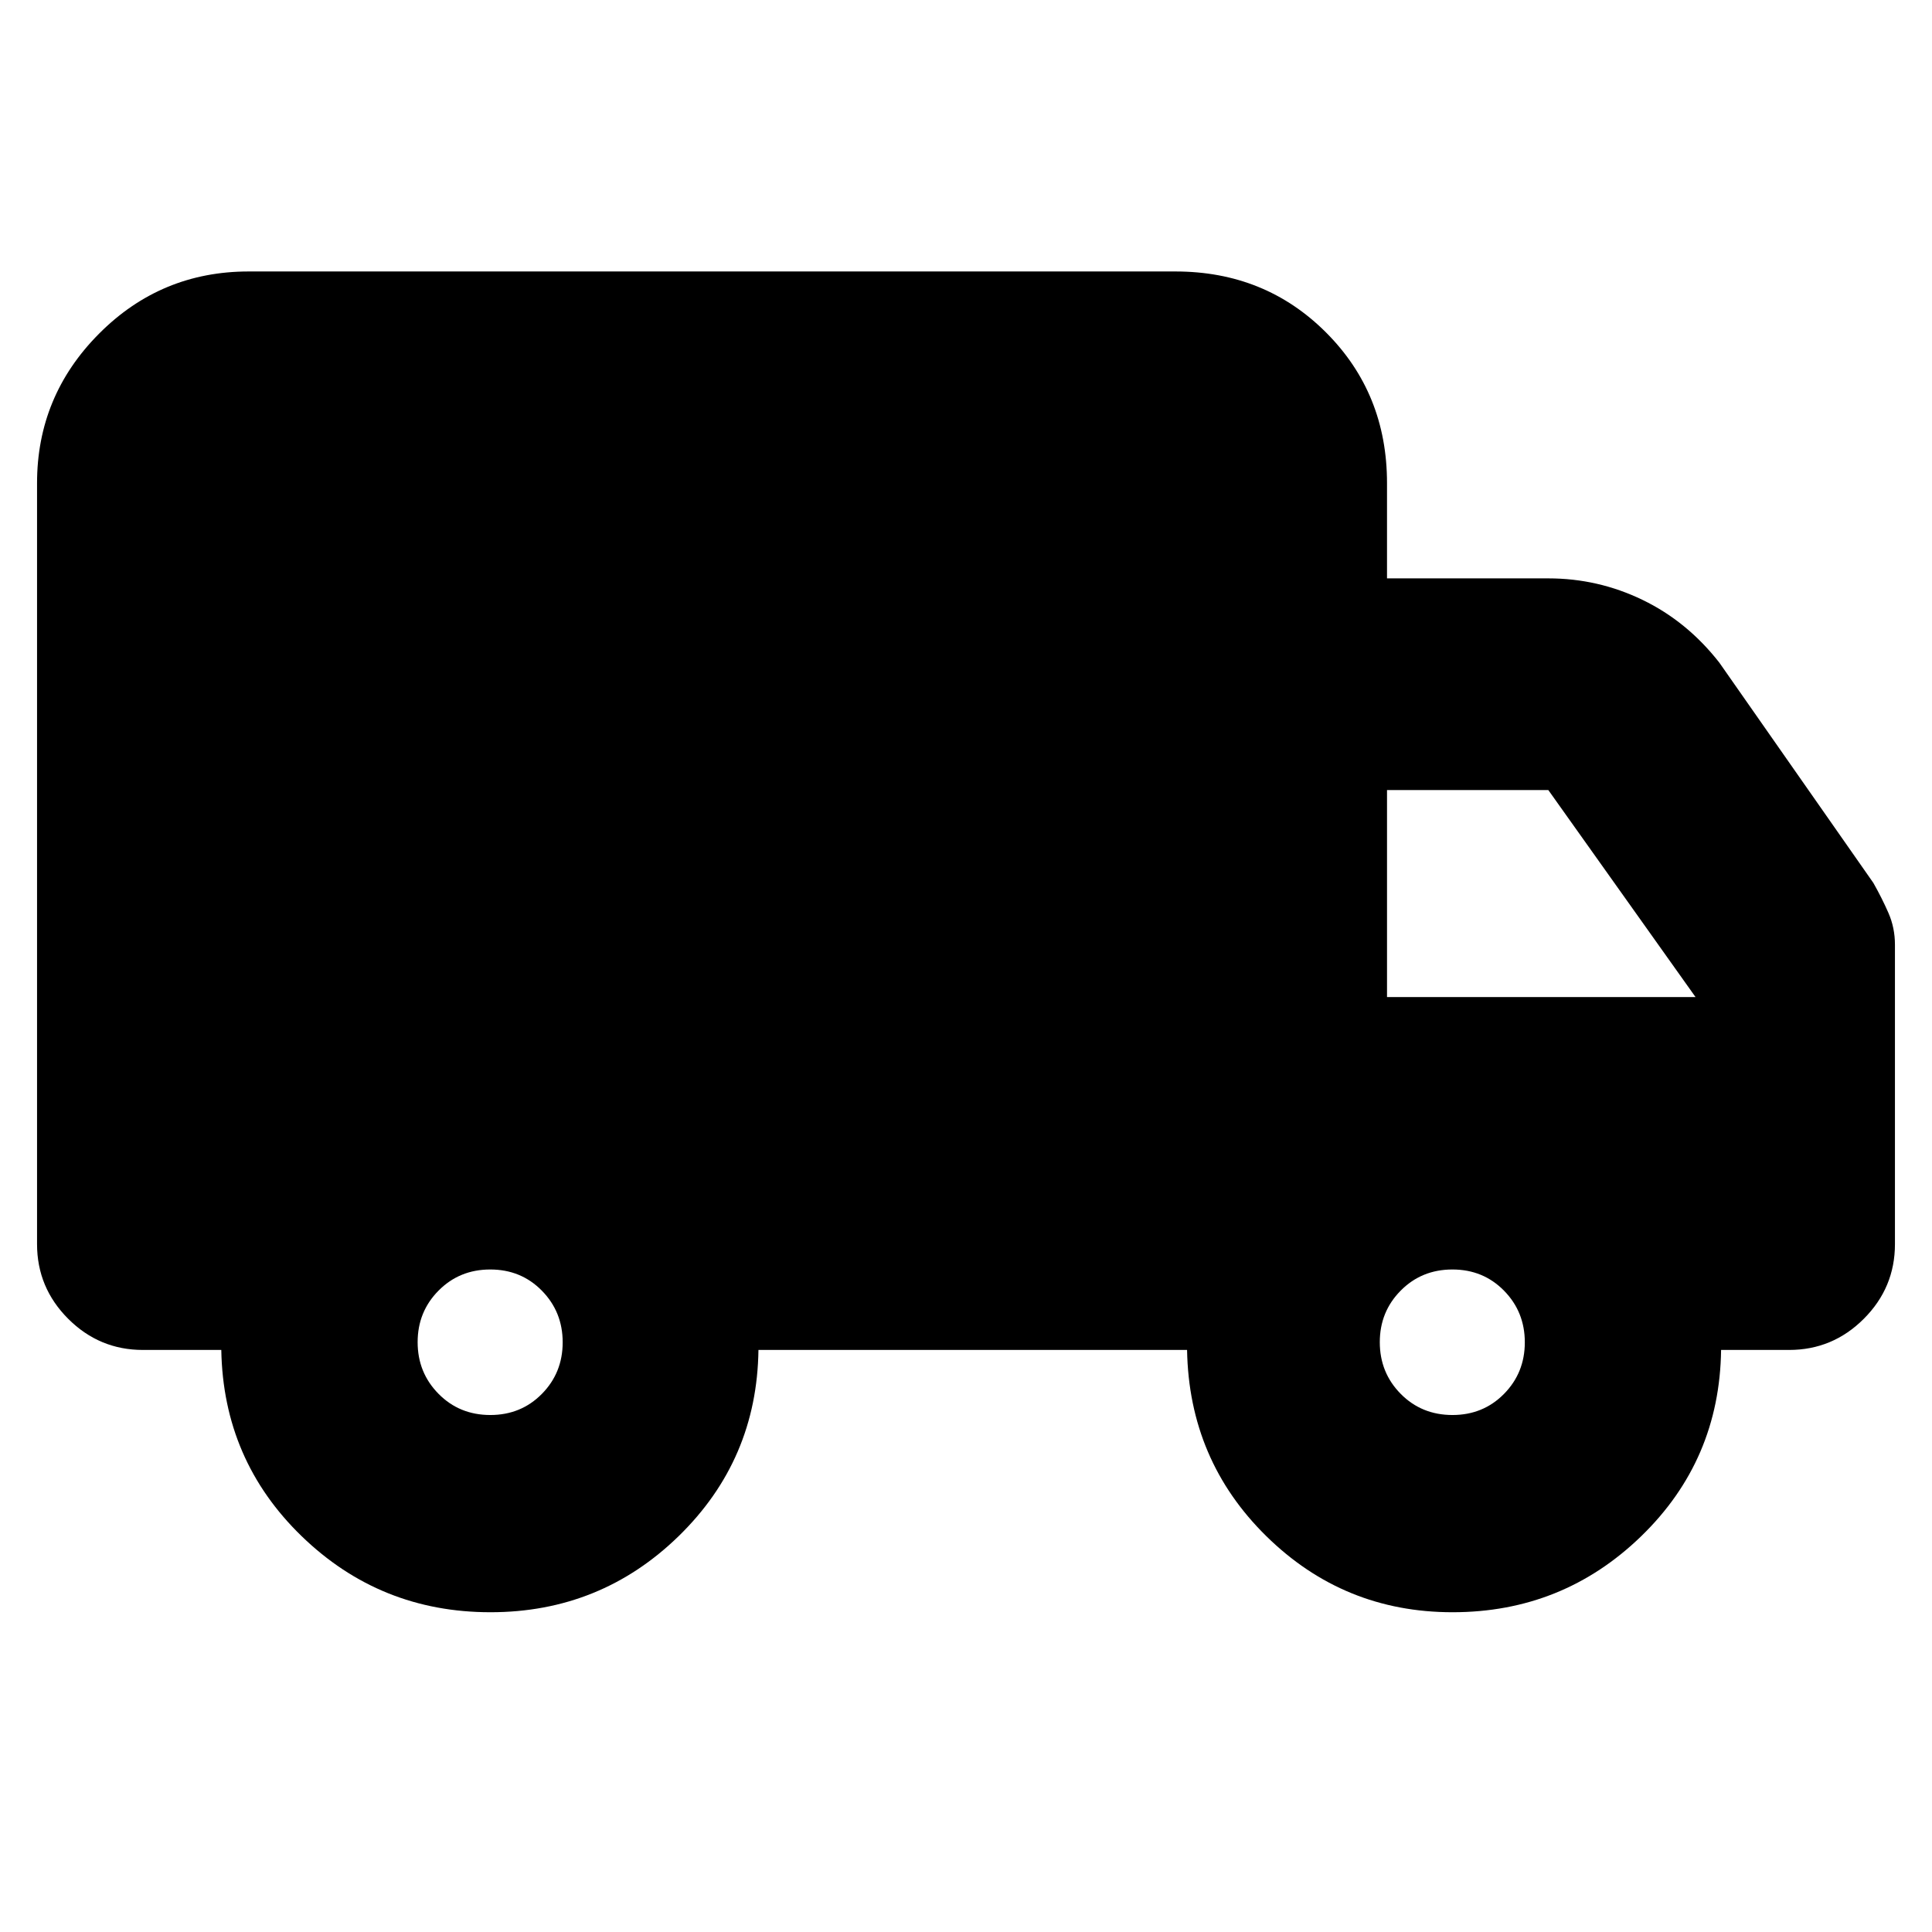<svg xmlns="http://www.w3.org/2000/svg" height="20" viewBox="0 -960 960 960" width="20"><path d="M243.69-158.89q-54.78 0-93.78-37.77-39-37.78-39.95-92.56H71q-21.64 0-37.11-15.47-15.48-15.48-15.48-37.11v-378.13q0-43.3 30.78-74.24 30.77-30.94 74.4-30.94h460.43q44.57 0 74.87 30.3 30.31 30.31 30.31 74.88v47.32h80.15q24.74 0 46.88 10.72 22.14 10.72 38.1 31.15l76.54 109.46q4.24 7.5 7.48 14.89 3.24 7.39 3.24 15.83v148.76q0 21.63-15.48 37.11-15.47 15.47-37.11 15.47h-33.8q-.72 54.76-39.69 92.55-38.97 37.78-93.75 37.78-54.05 0-92.5-37.77-38.46-37.78-39.41-92.56H376.87q-.72 54.52-39.56 92.43-38.85 37.9-93.62 37.9Zm-.05-98q15.25 0 25.6-10.48 10.35-10.49 10.35-25.64t-10.35-25.67q-10.34-10.52-25.63-10.52t-25.69 10.49q-10.4 10.48-10.4 25.63 0 15.15 10.39 25.67 10.38 10.52 25.73 10.52Zm478.09 0q15.24 0 25.59-10.48 10.35-10.49 10.35-25.64t-10.34-25.67q-10.34-10.52-25.63-10.52-15.3 0-25.69 10.49-10.4 10.48-10.4 25.63 0 15.15 10.38 25.67 10.39 10.52 25.74 10.52ZM689.2-464.57h153.3l-73.15-102.86H689.2v102.86Z"/></svg>
